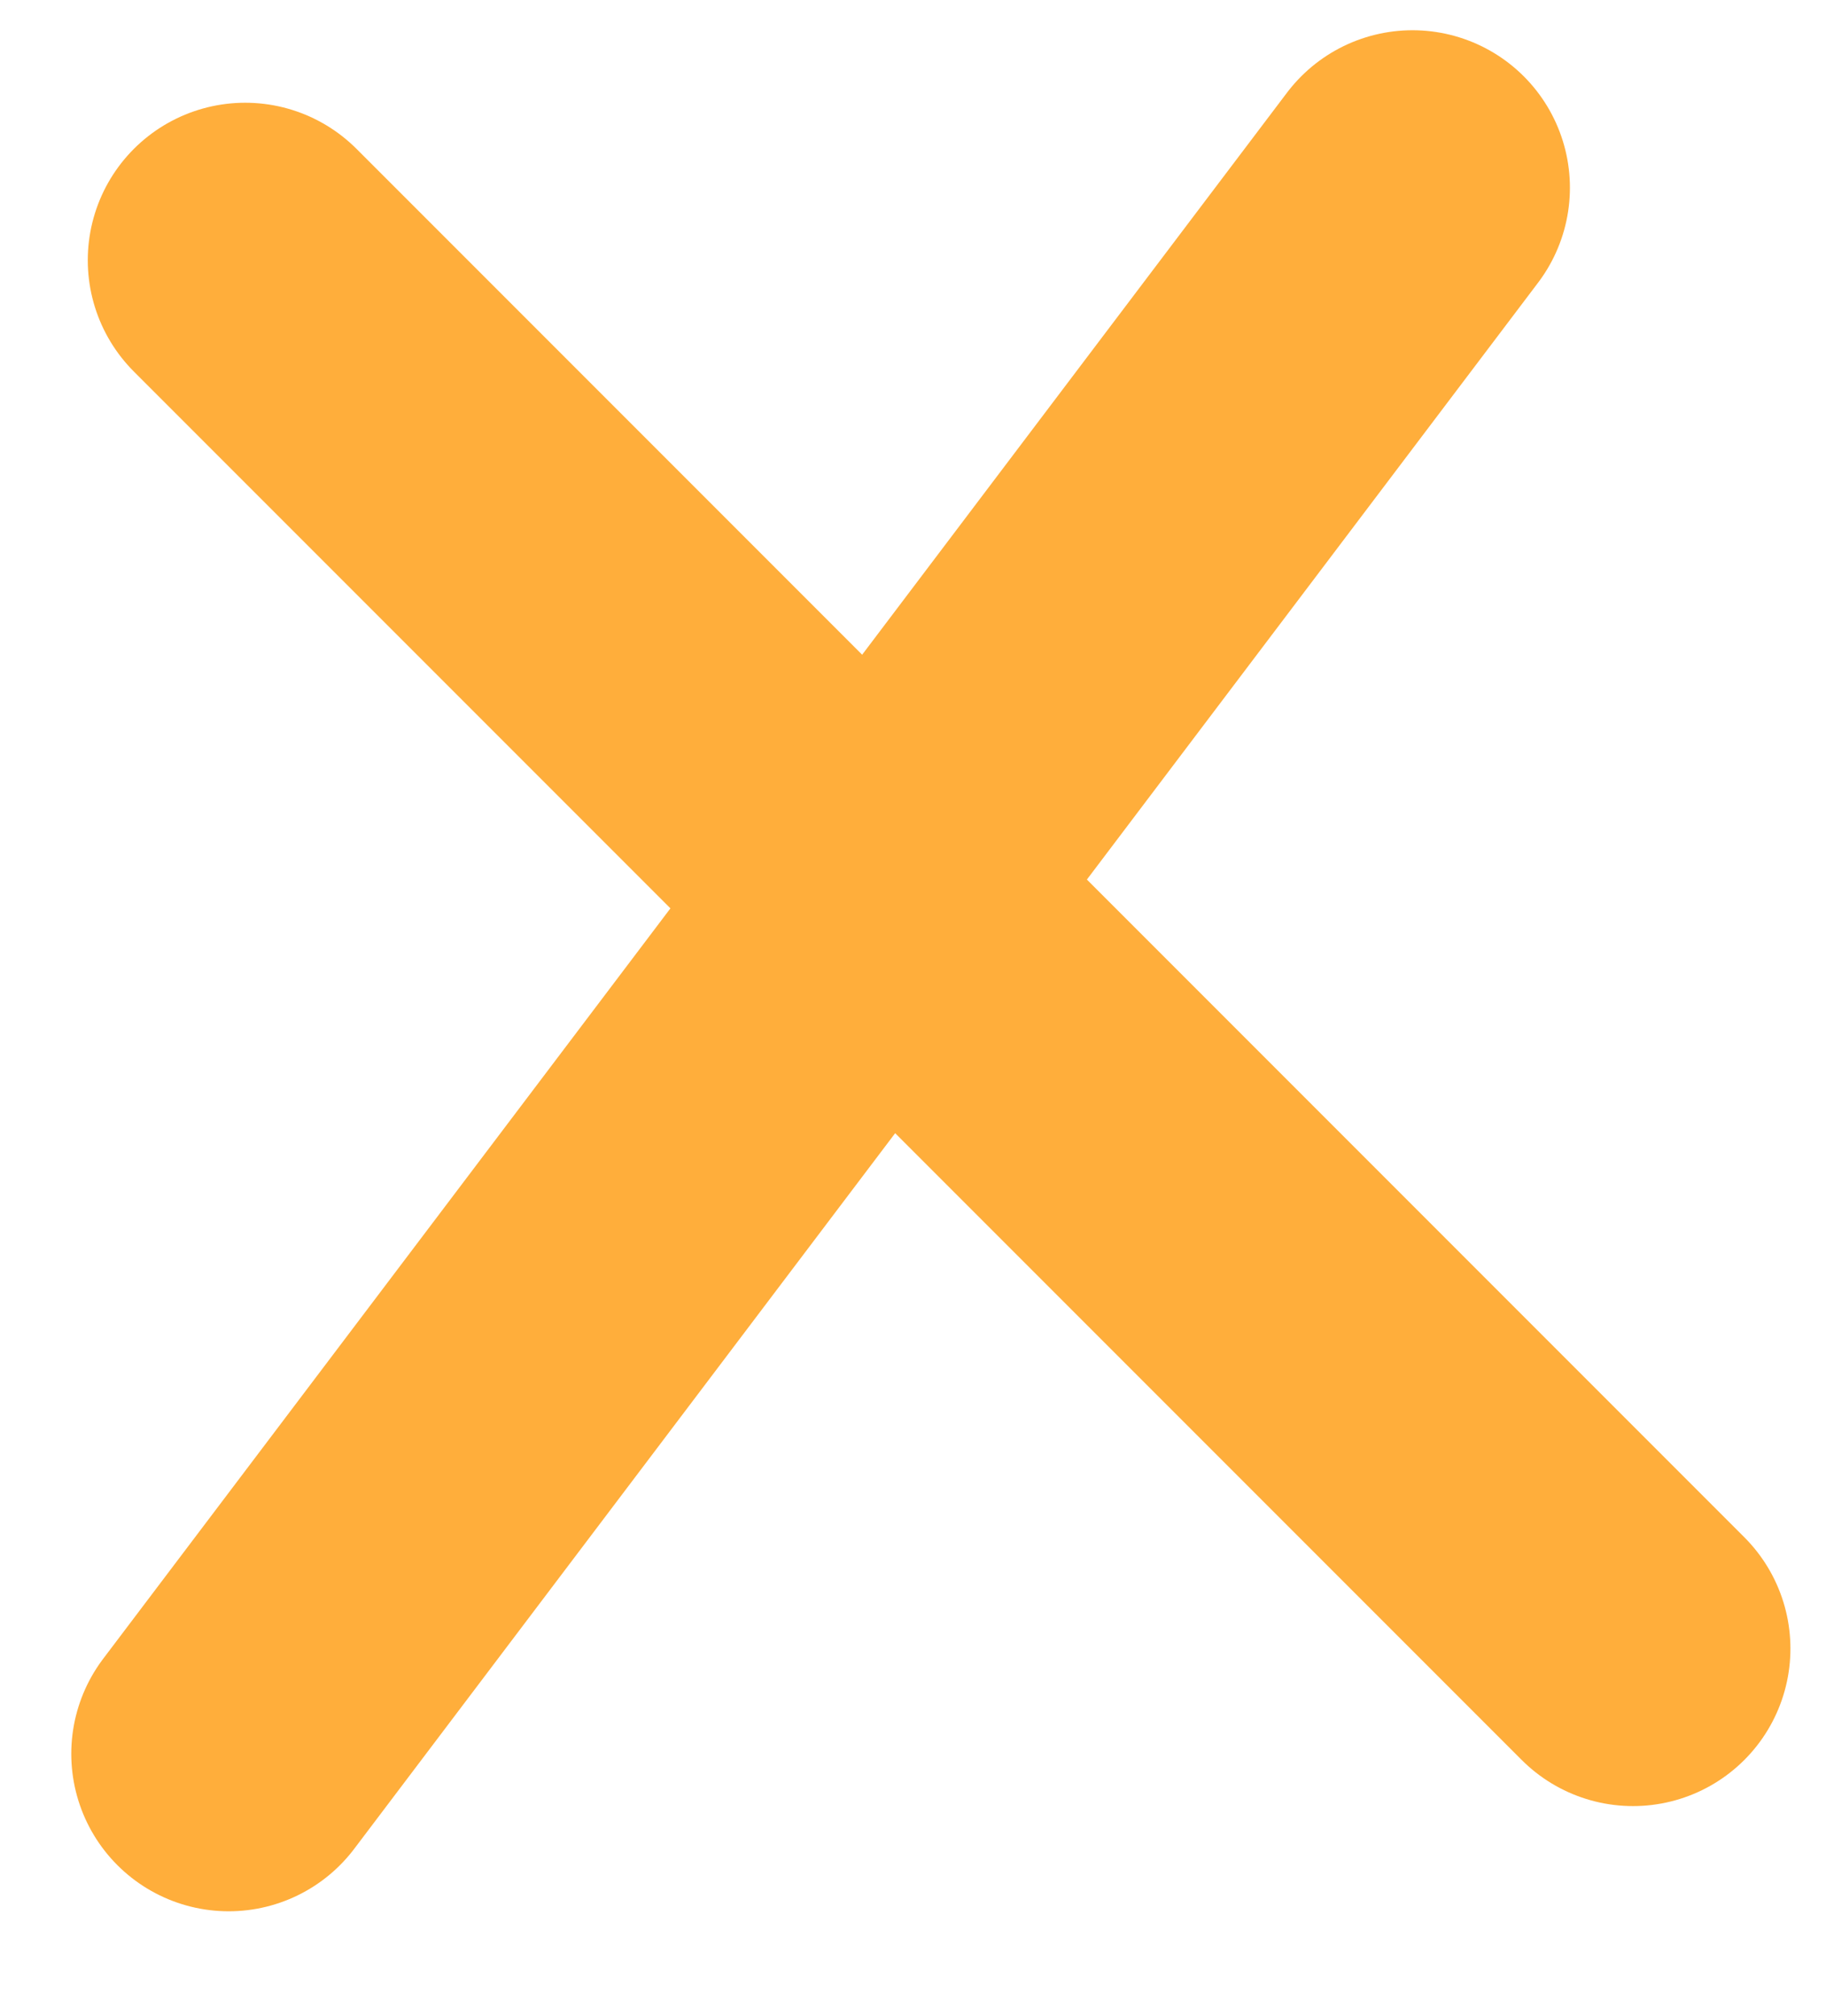 <svg width="29" height="32" viewBox="0 0 29 32" fill="none" xmlns="http://www.w3.org/2000/svg">
<line x1="3.894" y1="4.131" x2="25.935" y2="26.172" stroke="#FFAE3B" stroke-width="5" stroke-linecap="round"/>
<line x1="3.632" y1="27.842" x2="22.433" y2="2.98" stroke="#FFAE3B" stroke-width="5" stroke-linecap="round"/>
</svg>
